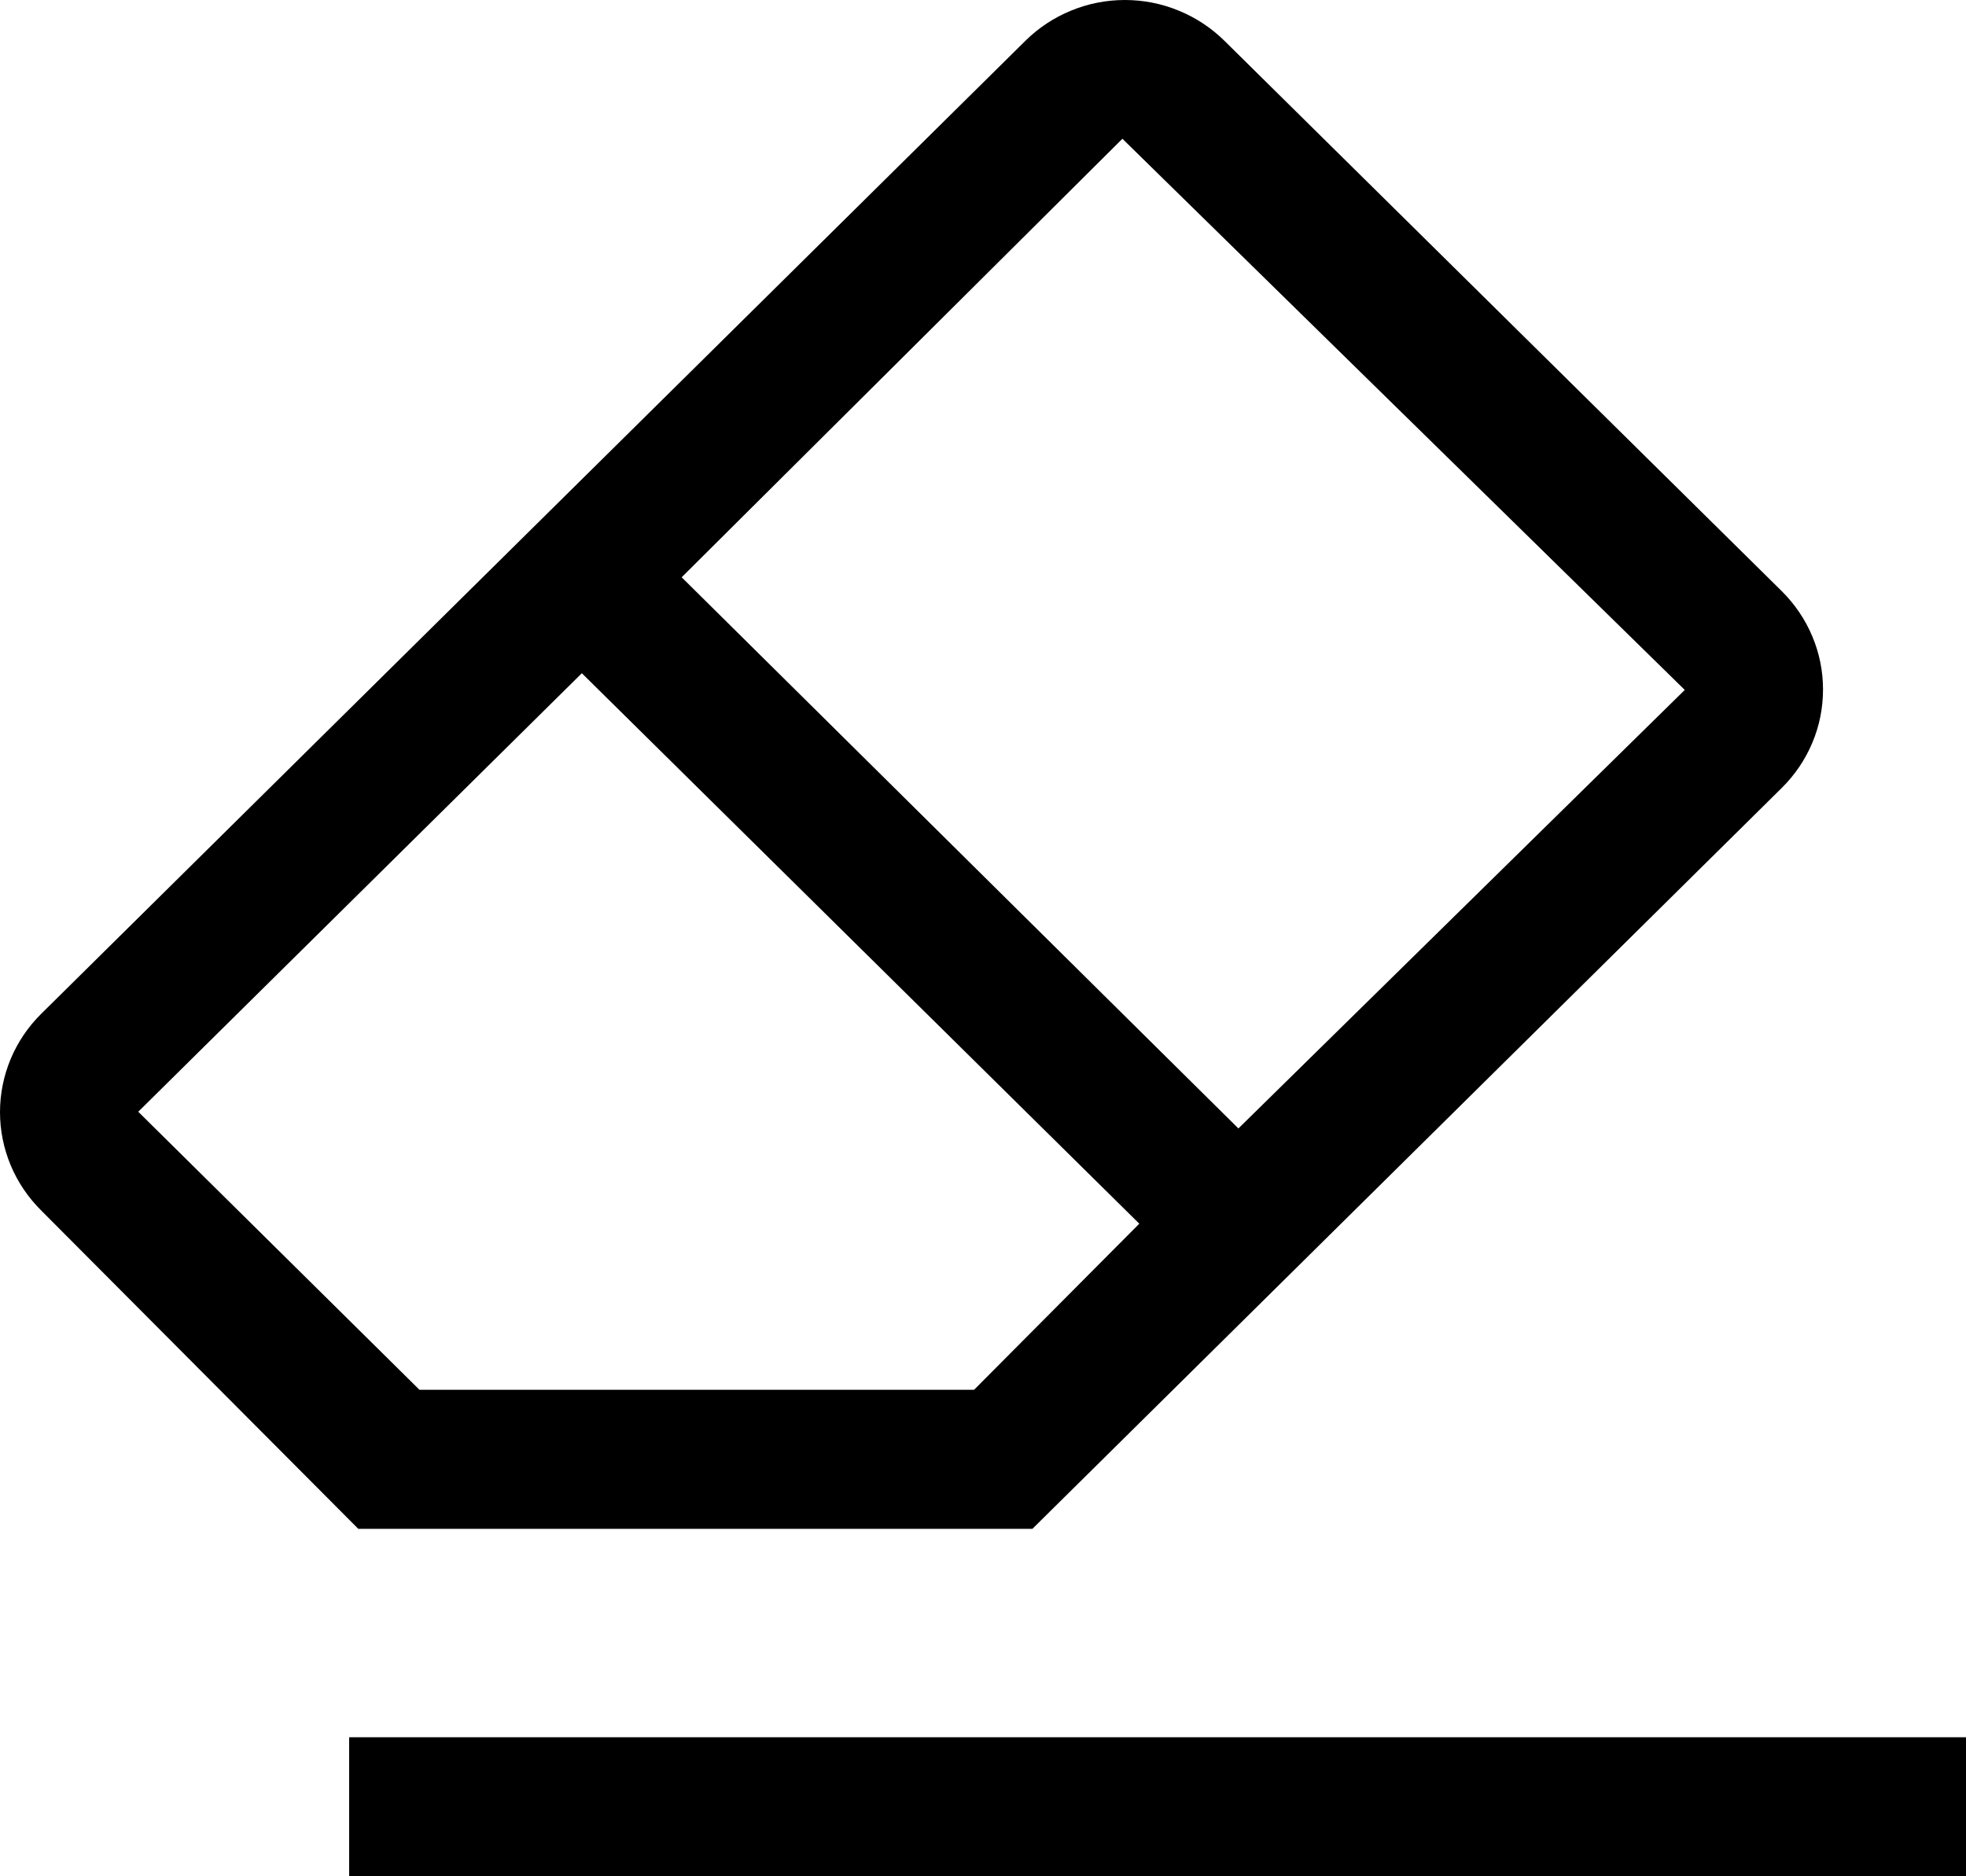 <svg xmlns="http://www.w3.org/2000/svg" width="22" height="21" viewBox="0 0 22 21" fill="none">
    <path d="M3.907 19.444H22V21H3.907V19.444ZM19.939 6.617L13.701 0.456C13.555 0.312 13.381 0.197 13.19 0.119C12.999 0.04 12.794 0 12.588 0C12.381 0 12.176 0.04 11.985 0.119C11.794 0.197 11.621 0.312 11.475 0.456L0.461 11.347C0.315 11.491 0.199 11.663 0.12 11.851C0.041 12.04 0 12.243 0 12.447C0 12.652 0.041 12.854 0.12 13.043C0.199 13.232 0.315 13.403 0.461 13.548L4.009 17.111H11.553L19.939 8.818C20.085 8.674 20.201 8.502 20.28 8.314C20.36 8.125 20.4 7.922 20.4 7.718C20.4 7.513 20.36 7.311 20.28 7.122C20.201 6.933 20.085 6.762 19.939 6.617ZM10.9 15.555H4.694L1.547 12.443L6.511 7.535L12.749 13.696L10.9 15.555ZM13.858 12.63L7.628 6.461L12.56 1.553L18.853 7.722L13.858 12.63Z" fill="black"/>
</svg>